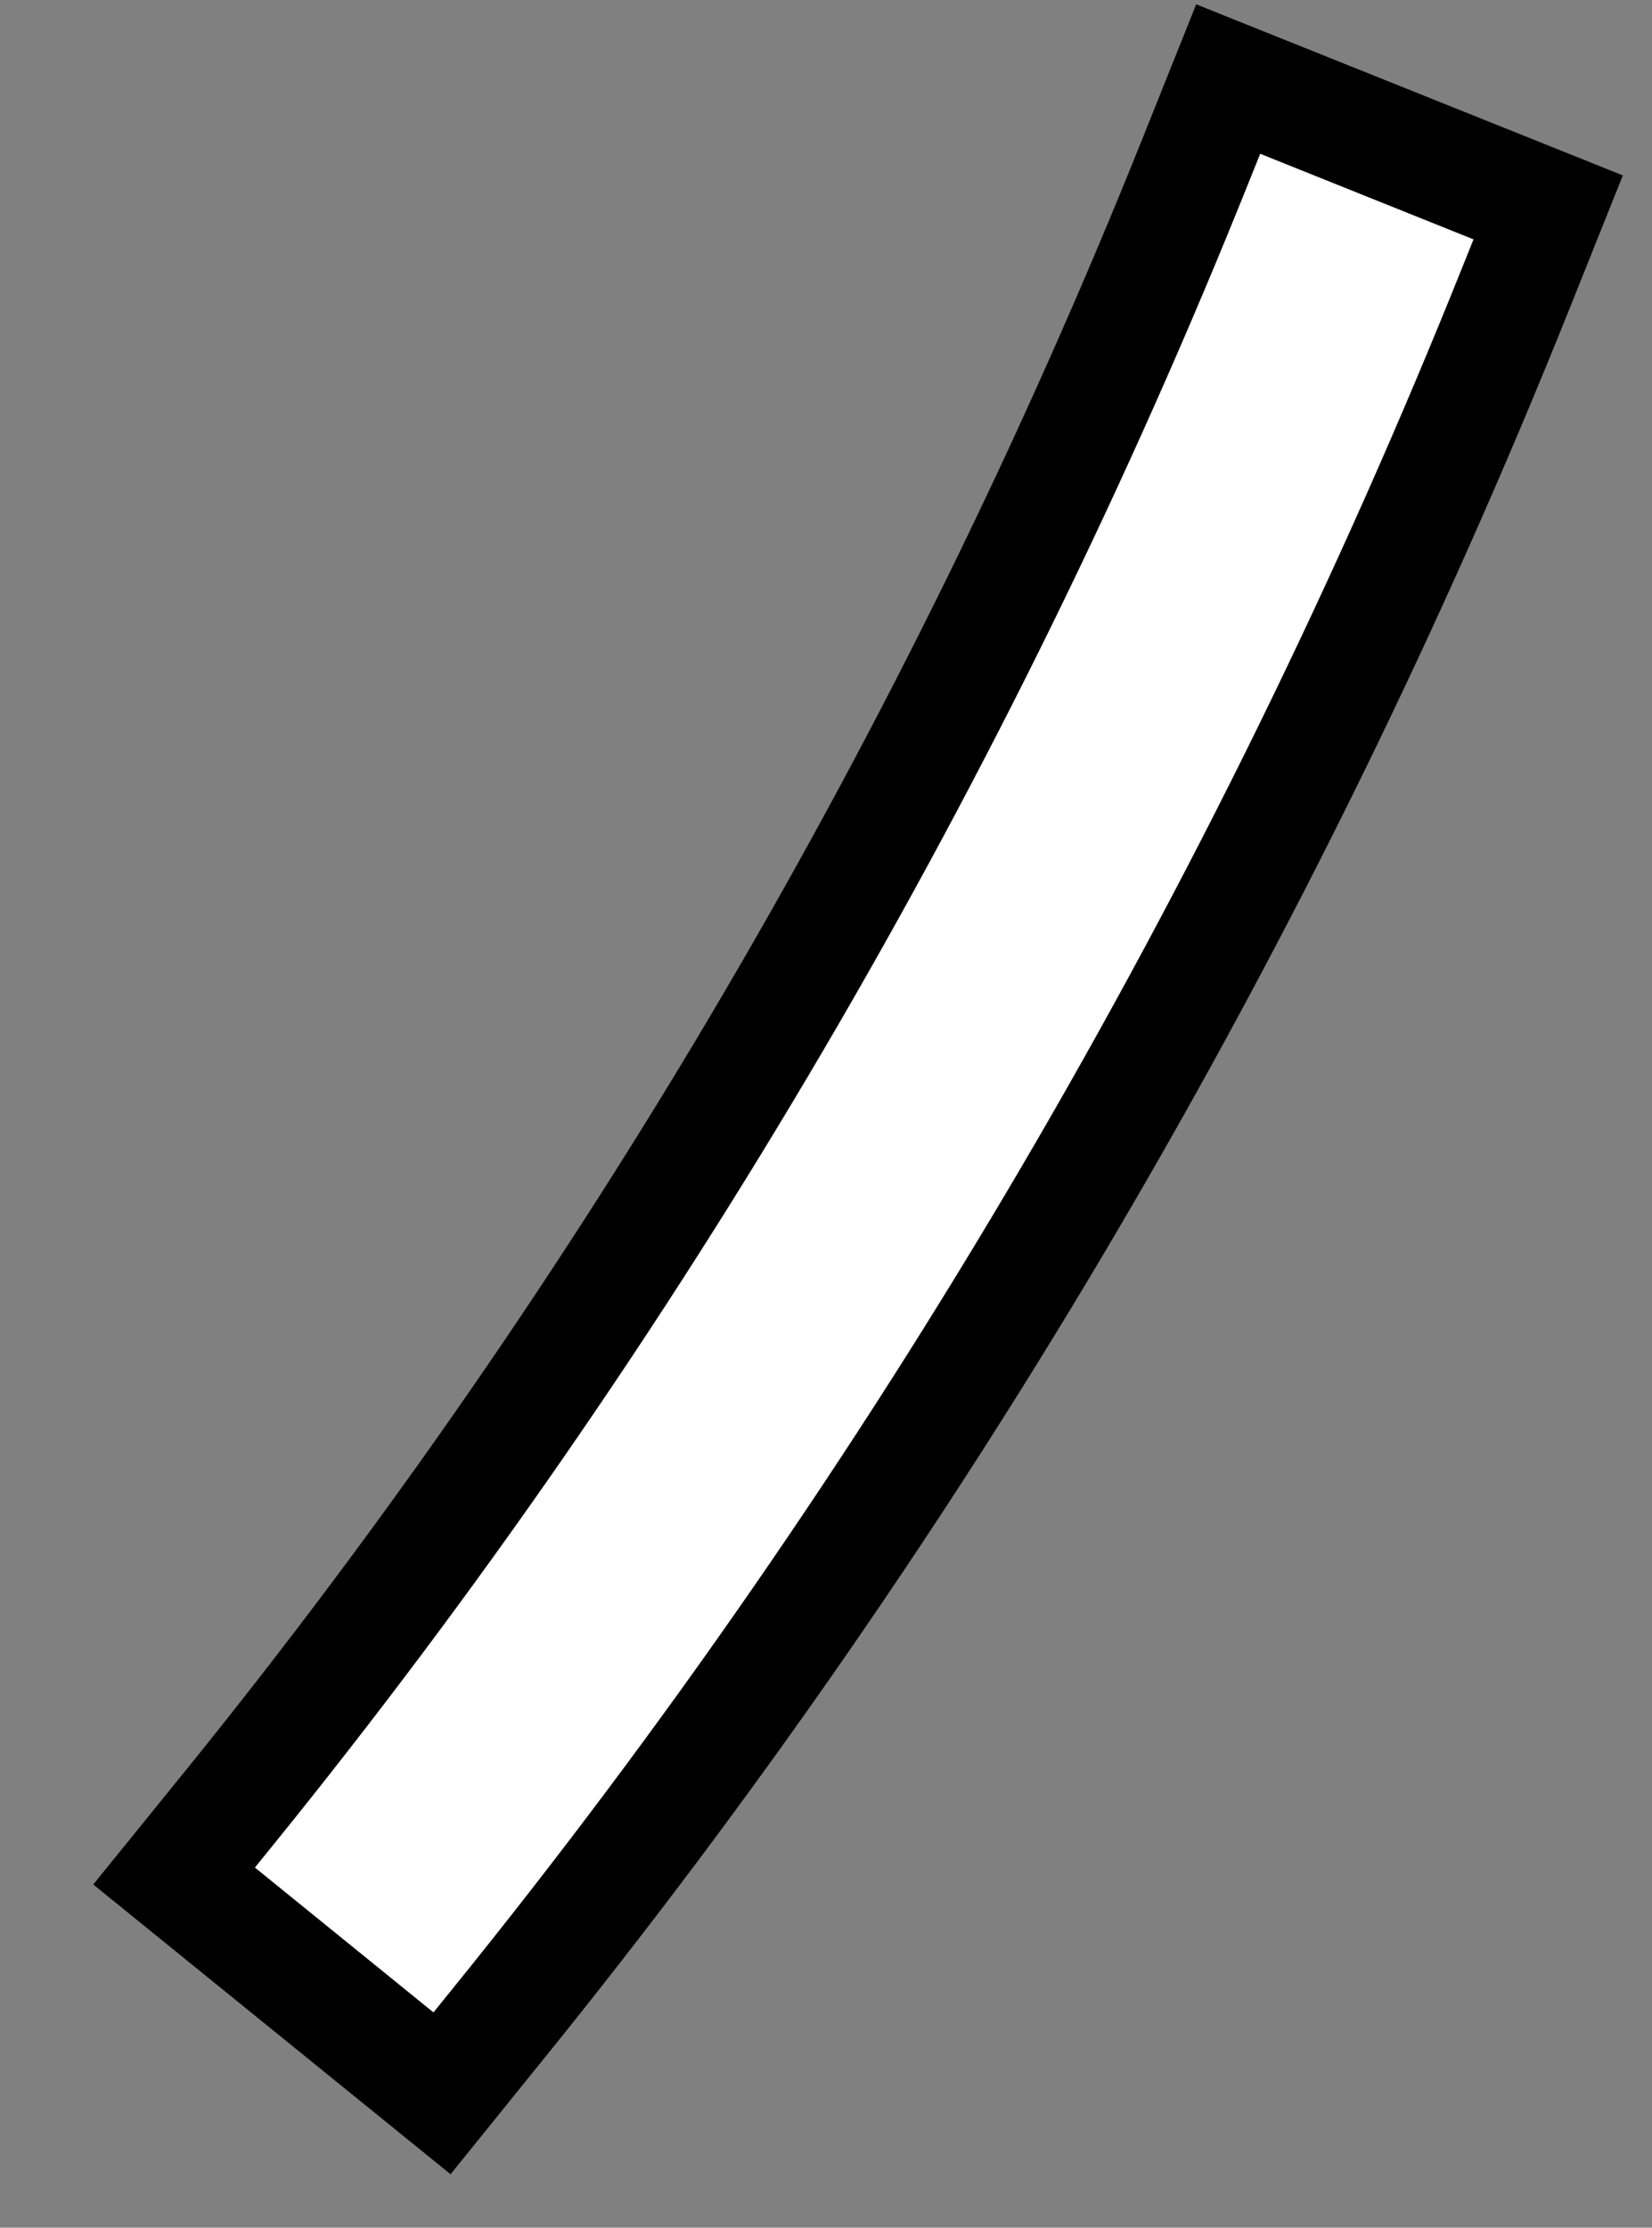 <svg width="23" height="31" viewBox="0 0 23 31" fill="none" xmlns="http://www.w3.org/2000/svg">
<rect x="0" y="0" width="23" height="31" fill="#808080" stroke="none"/>
<path fill-rule="evenodd" clip-rule="evenodd" d="M2.424 26.106L2.927 25.485L3.179 25.174C8.791 18.249 13.325 10.524 16.653 2.214L16.802 1.843L17.099 1.1L17.842 1.398L20.812 2.588L21.555 2.886L21.257 3.628L21.109 3.999C17.6 12.757 12.823 20.898 6.908 28.196L6.658 28.506L6.154 29.13L5.532 28.625L3.045 26.61L2.424 26.106Z" fill="white"/>
<path fill-rule="evenodd" clip-rule="evenodd" d="M3.549 25.988L6.035 28.004L6.287 27.692C12.161 20.444 16.901 12.353 20.366 3.702L20.515 3.331L17.545 2.14L17.396 2.511C14.049 10.866 9.473 18.678 3.801 25.677L3.549 25.988ZM1.298 26.224L2.558 24.67C8.119 17.807 12.612 10.152 15.911 1.916L16.654 0.06L22.594 2.441L21.851 4.297C18.313 13.129 13.495 21.34 7.53 28.7L6.273 30.256L1.298 26.224Z" fill="black"/>
</svg>
